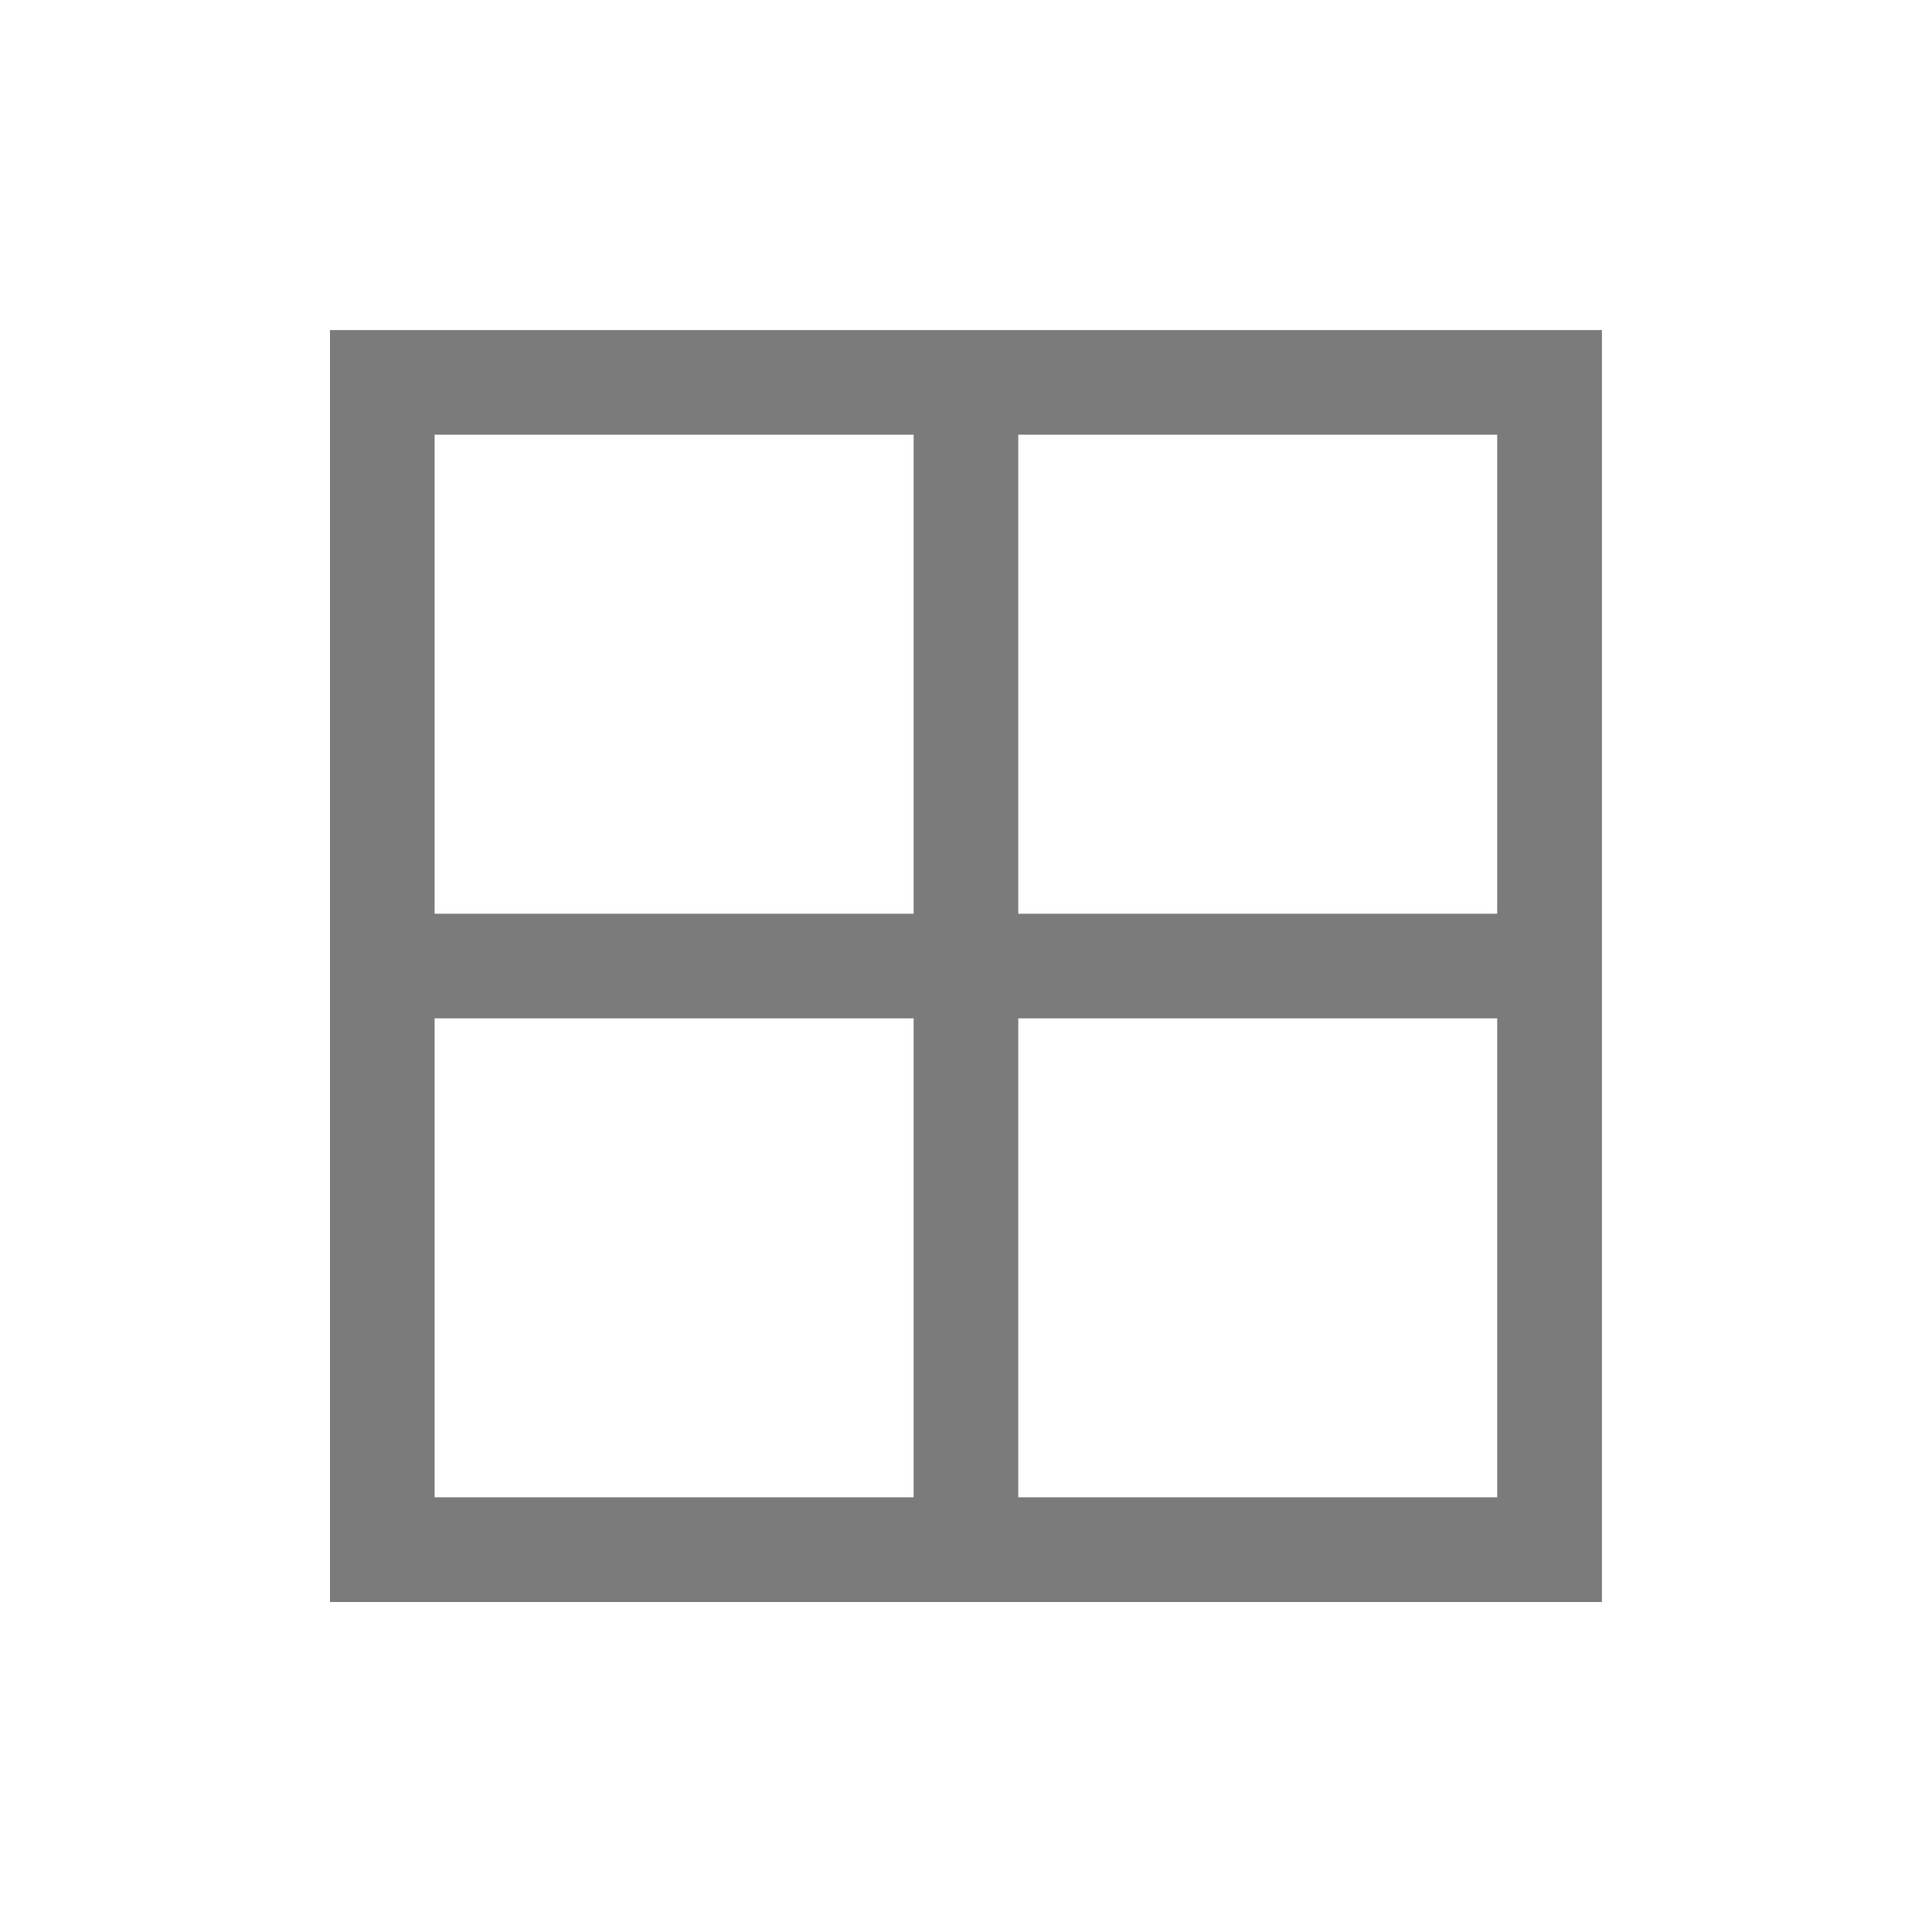 <svg width="20" height="20" viewBox="0 0 20 20" fill="none" xmlns="http://www.w3.org/2000/svg">
<mask id="mask0_2065_50486" style="mask-type:alpha" maskUnits="userSpaceOnUse" x="0" y="0" width="20" height="20">
<rect width="20" height="20" fill="#D9D9D9"/>
</mask>
<g mask="url(#mask0_2065_50486)">
<path d="M3.416 16.584V3.417H16.583V16.584H3.416ZM15.499 15.5V10.542H10.541V15.5H15.499ZM15.499 4.5H10.541V9.459H15.499V4.5ZM4.499 4.5V9.459H9.458V4.5H4.499ZM4.499 15.5H9.458V10.542H4.499V15.5Z" fill="#7B7B7B"/>
</g>
</svg>
